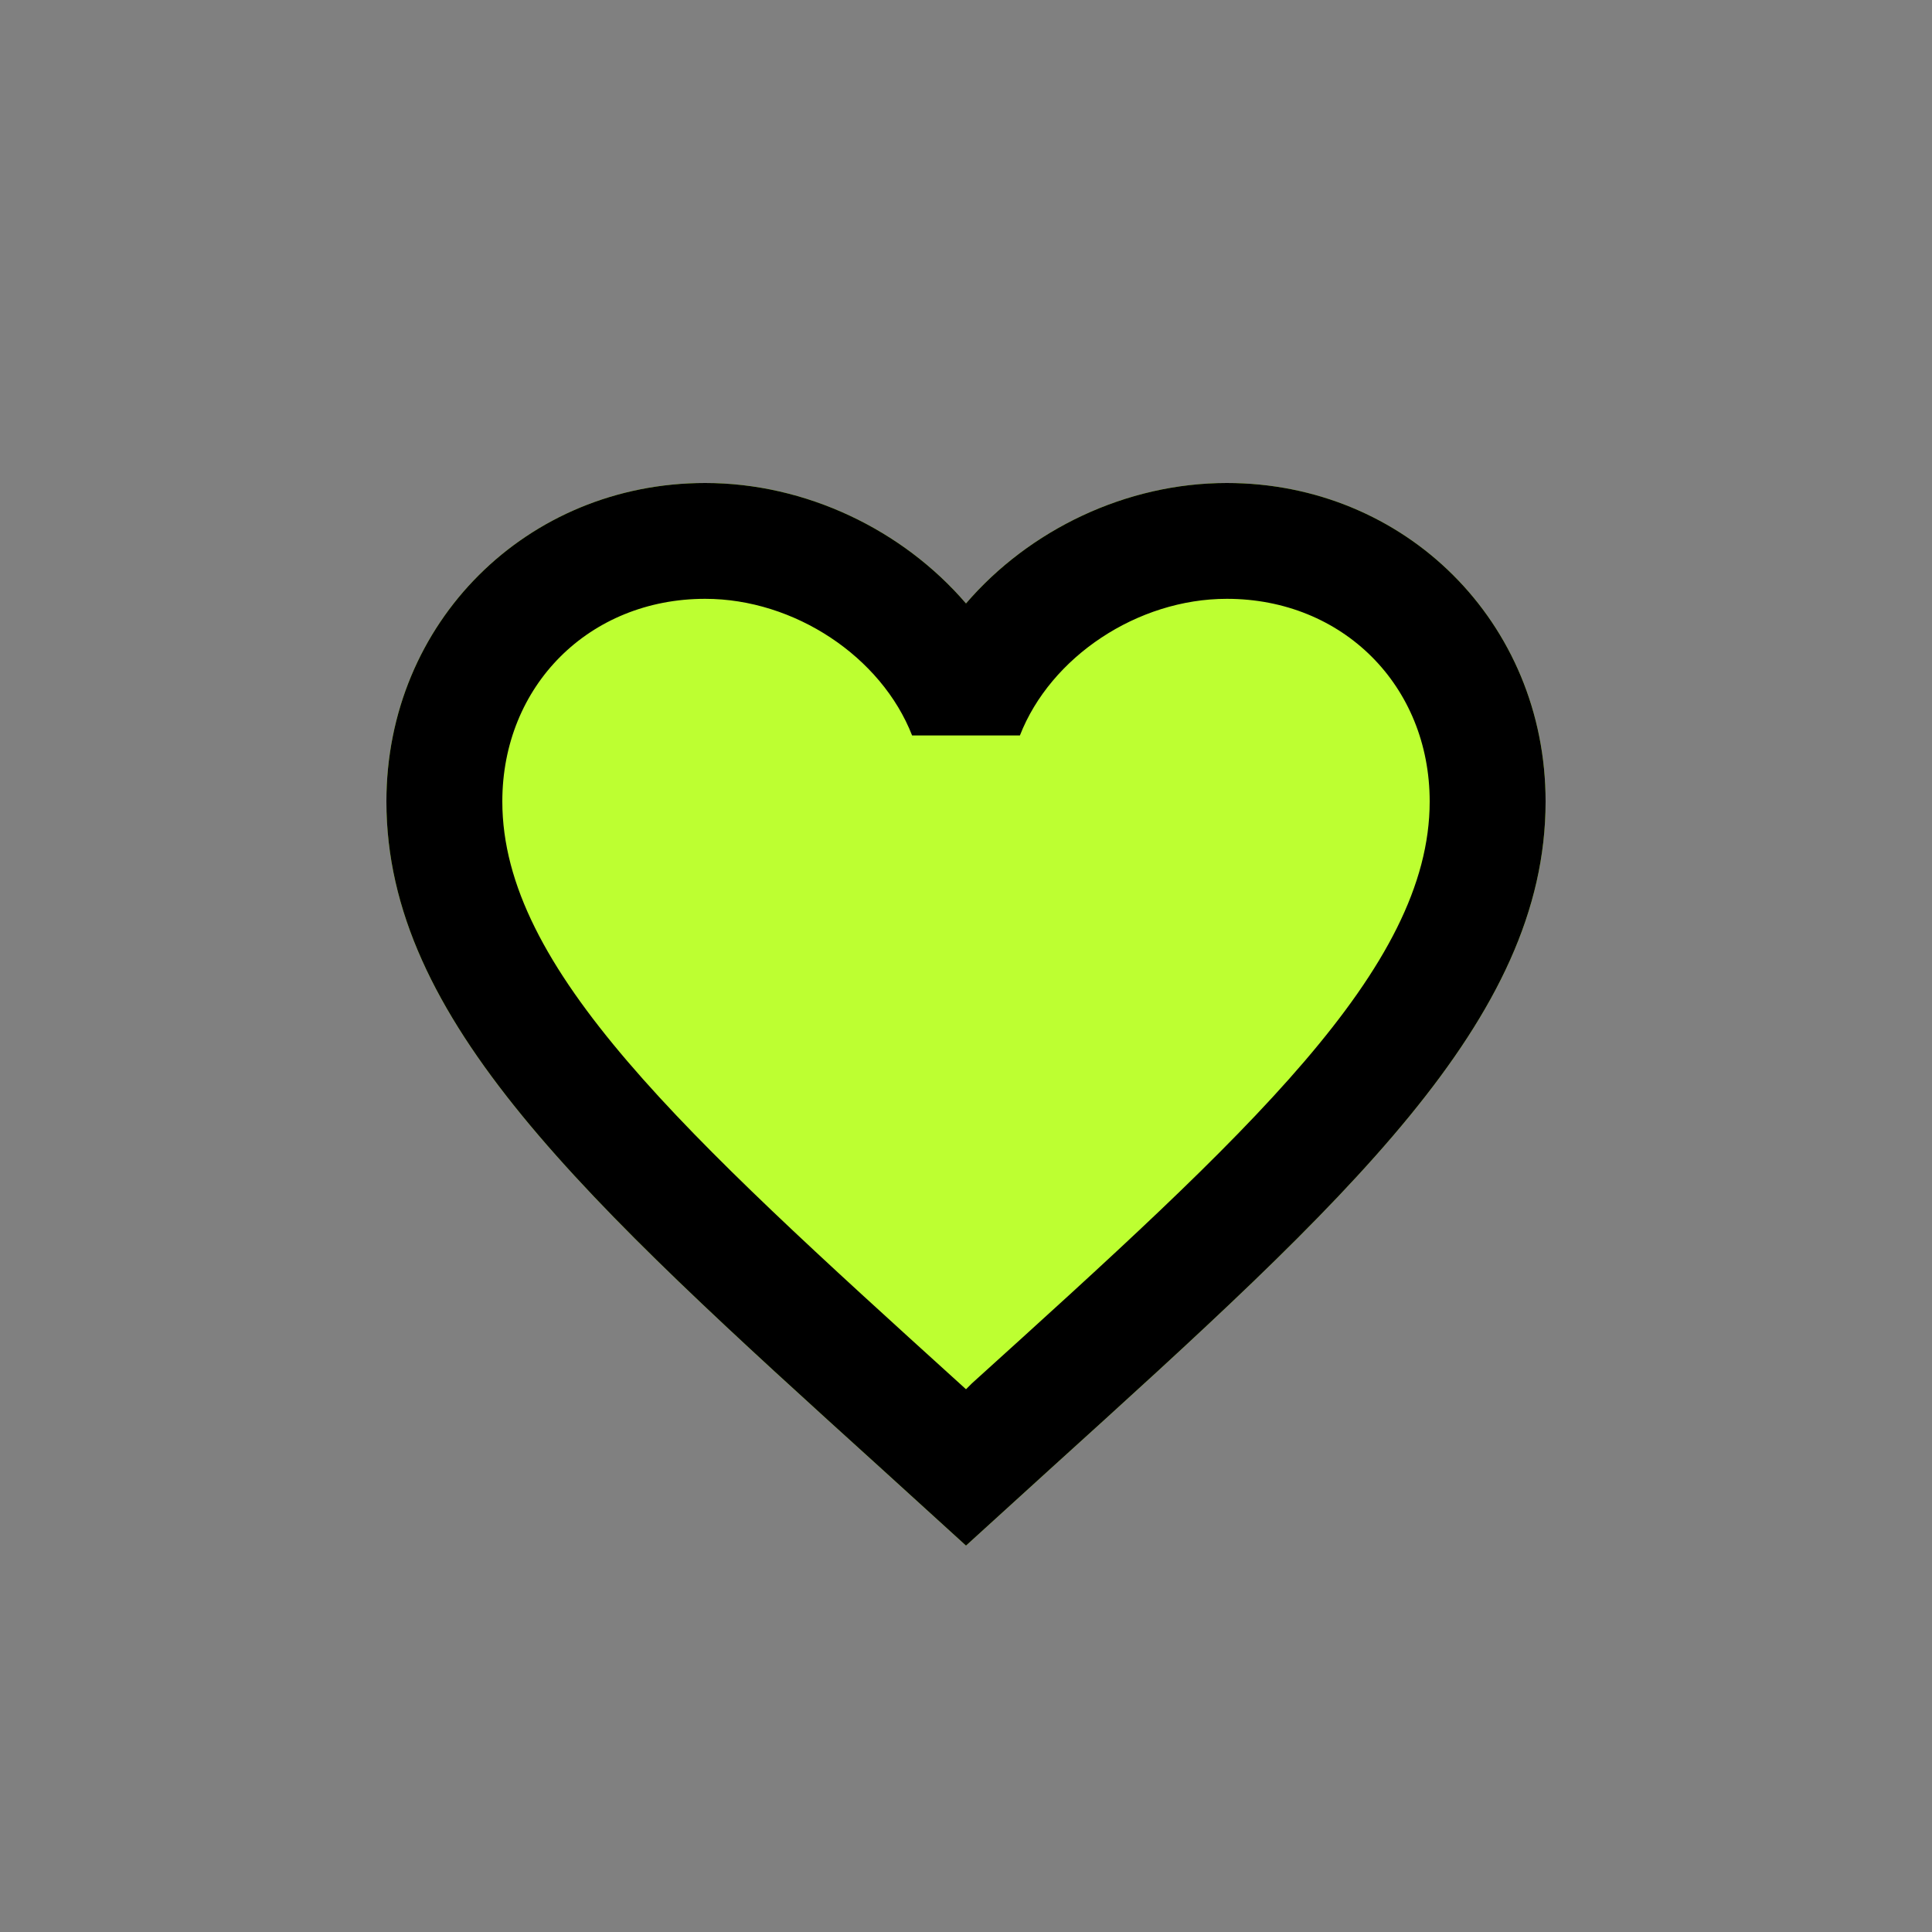 <svg width="40" height="40" viewBox="0 0 40 40" fill="none" xmlns="http://www.w3.org/2000/svg">
<rect x="0" y="0" width="40" height="40" fill="#808080" stroke="none"/>
<path d="M25.4 10C23.312 10 21.308 10.971 20 12.494C18.692 10.971 16.688 10 14.6 10C10.904 10 8 12.889 8 16.594C8 21.114 12.08 24.819 18.26 30.417L20 32L21.74 30.417C27.92 24.819 32 21.114 32 16.594C32 12.889 29.096 10 25.4 10Z" fill="#BDFF31"/>
<path d="M20.12 28.643L20 28.763L19.868 28.643C14.168 23.476 10.4 20.059 10.4 16.594C10.4 14.196 12.2 12.398 14.6 12.398C16.448 12.398 18.248 13.597 18.884 15.227H21.116C21.752 13.597 23.552 12.398 25.4 12.398C27.8 12.398 29.6 14.196 29.6 16.594C29.6 20.059 25.832 23.476 20.12 28.643ZM25.4 10C23.312 10 21.308 10.971 20 12.494C18.692 10.971 16.688 10 14.6 10C10.904 10 8 12.889 8 16.594C8 21.114 12.08 24.819 18.26 30.417L20 32L21.74 30.417C27.92 24.819 32 21.114 32 16.594C32 12.889 29.096 10 25.4 10Z" fill="black"/>
</svg>

